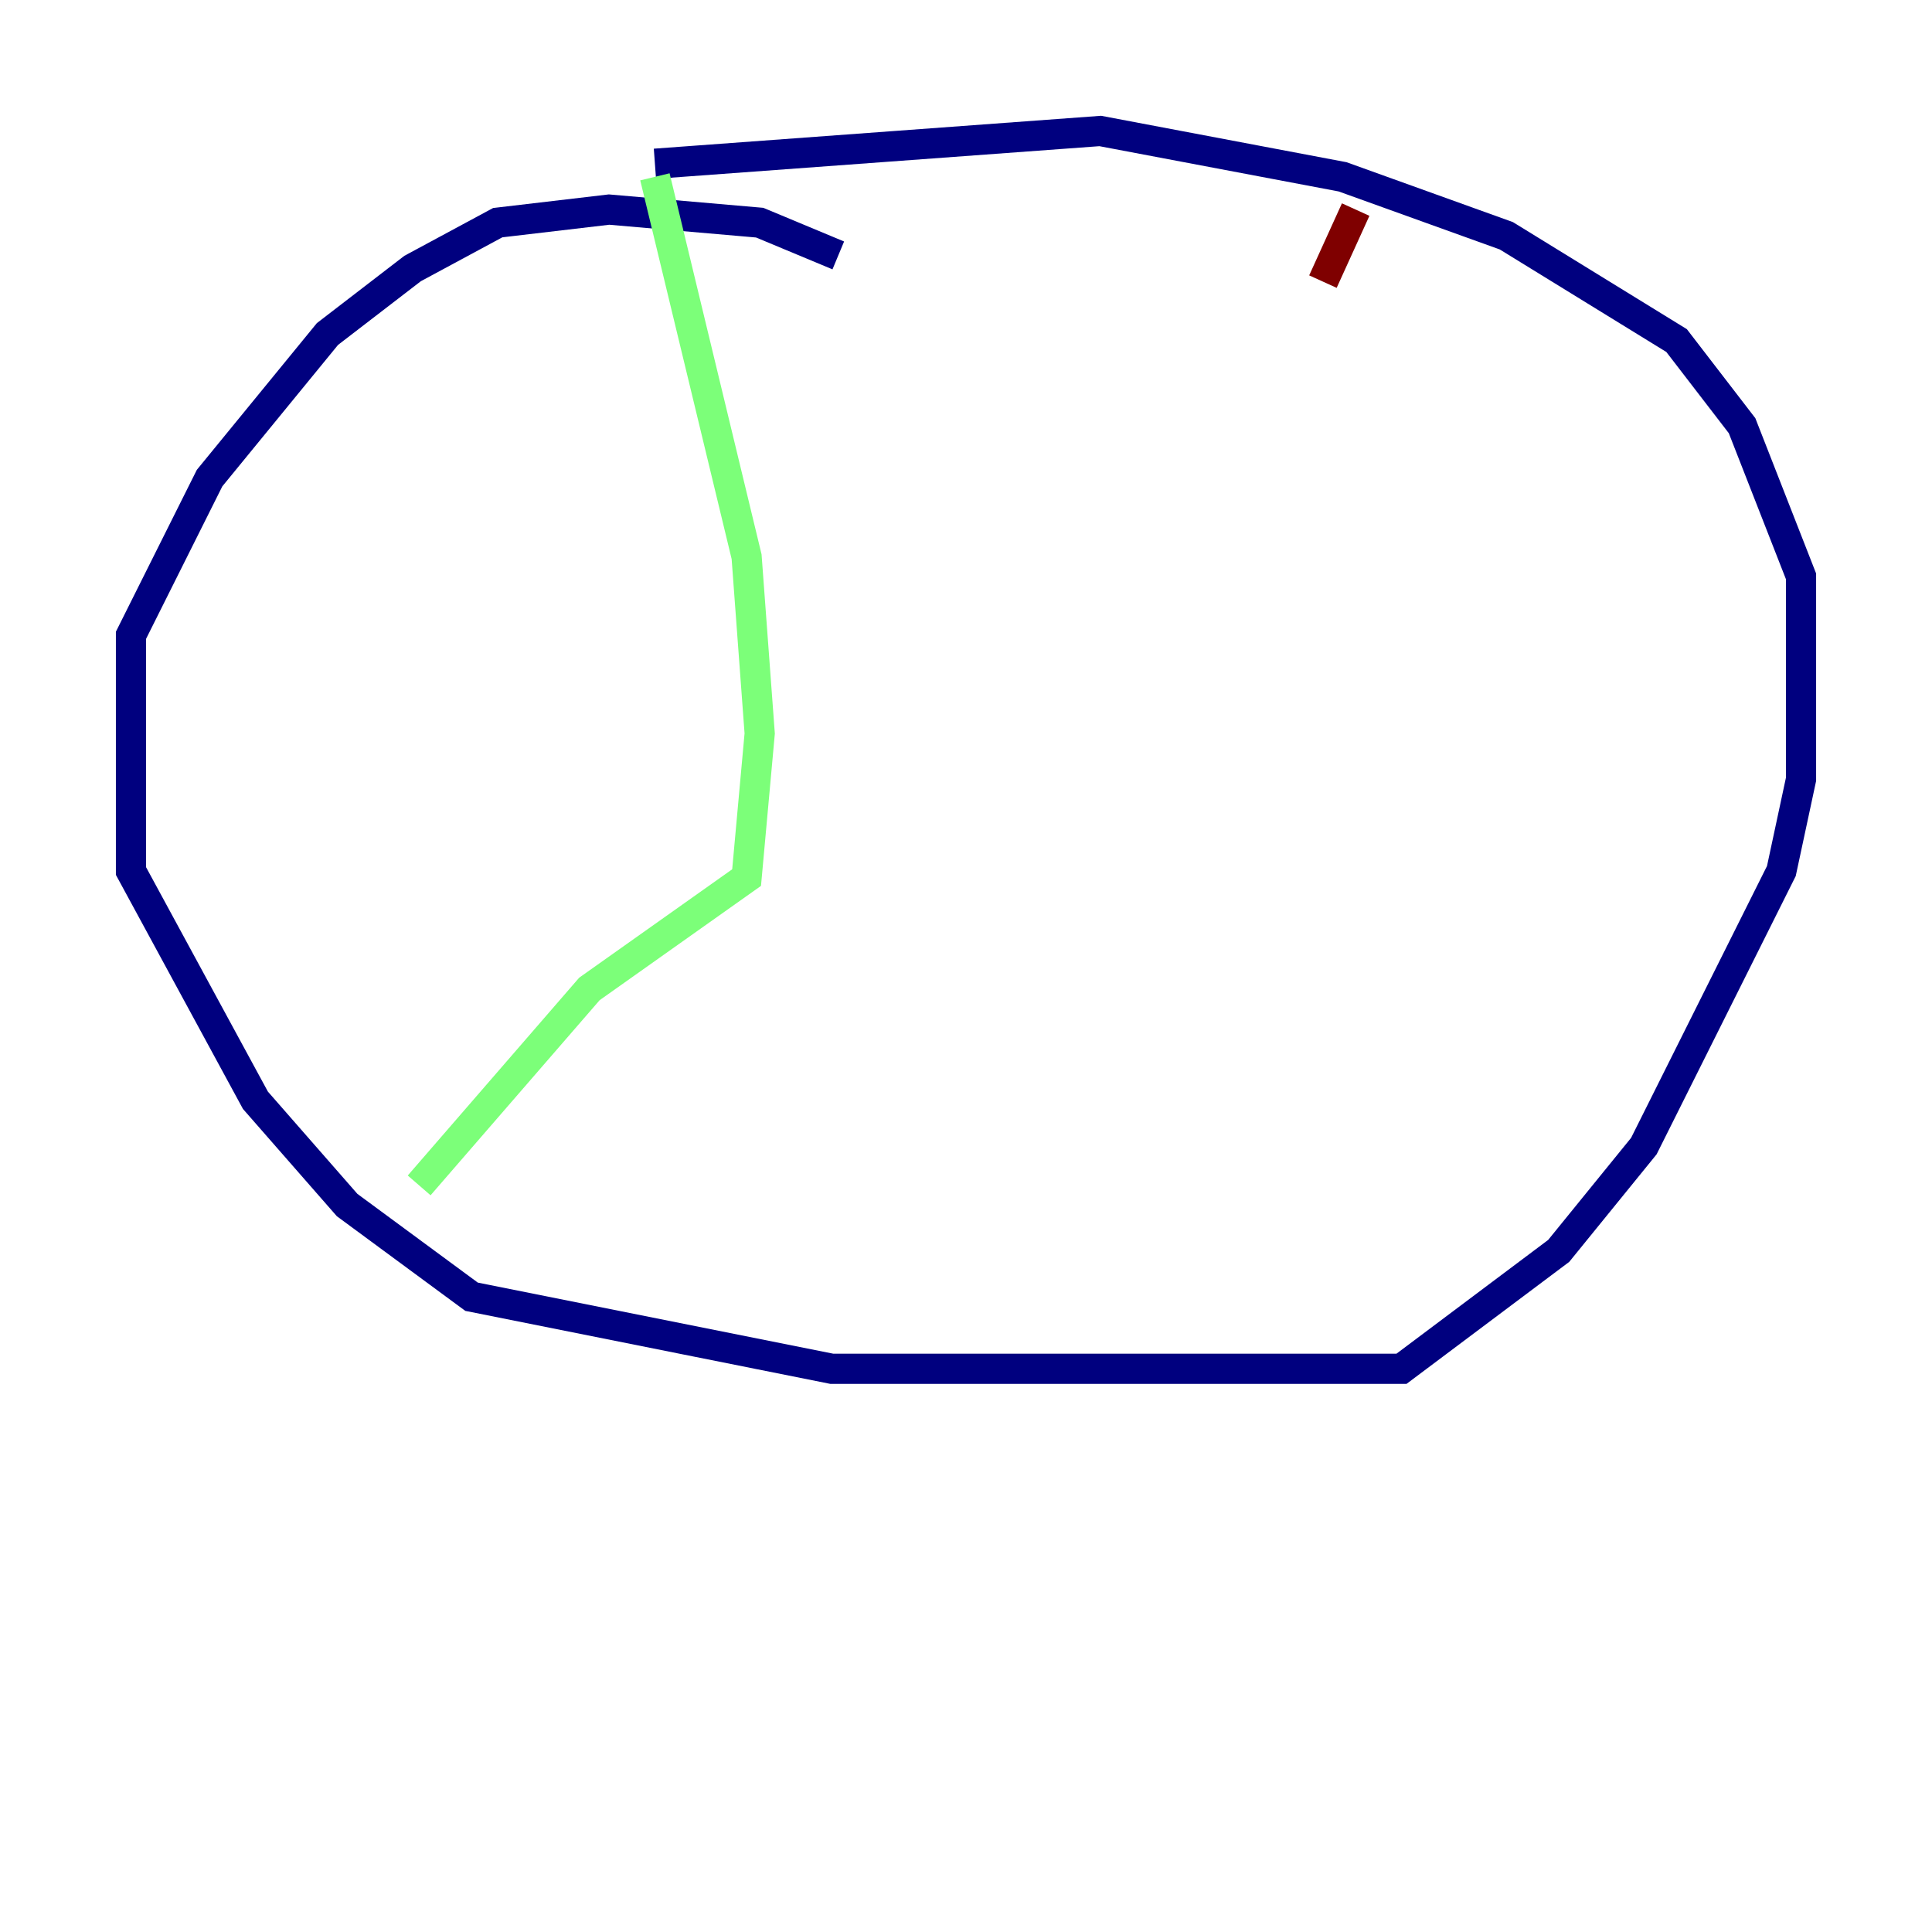 <?xml version="1.0" encoding="utf-8" ?>
<svg baseProfile="tiny" height="128" version="1.2" viewBox="0,0,128,128" width="128" xmlns="http://www.w3.org/2000/svg" xmlns:ev="http://www.w3.org/2001/xml-events" xmlns:xlink="http://www.w3.org/1999/xlink"><defs /><polyline fill="none" points="55.539,16.922 50.332,14.752 40.352,13.885 32.976,14.752 27.336,17.79 21.695,22.129 13.885,31.675 8.678,42.088 8.678,57.709 16.922,72.895 22.997,79.837 31.241,85.912 55.105,90.685 92.854,90.685 103.268,82.875 108.909,75.932 118.02,57.709 119.322,51.634 119.322,38.183 115.417,28.203 111.078,22.563 99.797,15.62 88.949,11.715 72.895,8.678 43.39,10.848" stroke="#00007f" stroke-width="2" /><polyline fill="none" points="43.39,11.715 49.464,36.881 50.332,48.597 49.464,58.142 39.051,65.519 27.77,78.536" stroke="#7cff79" stroke-width="2" /><polyline fill="none" points="89.817,13.885 87.647,18.658" stroke="#7f0000" stroke-width="2" /></svg>